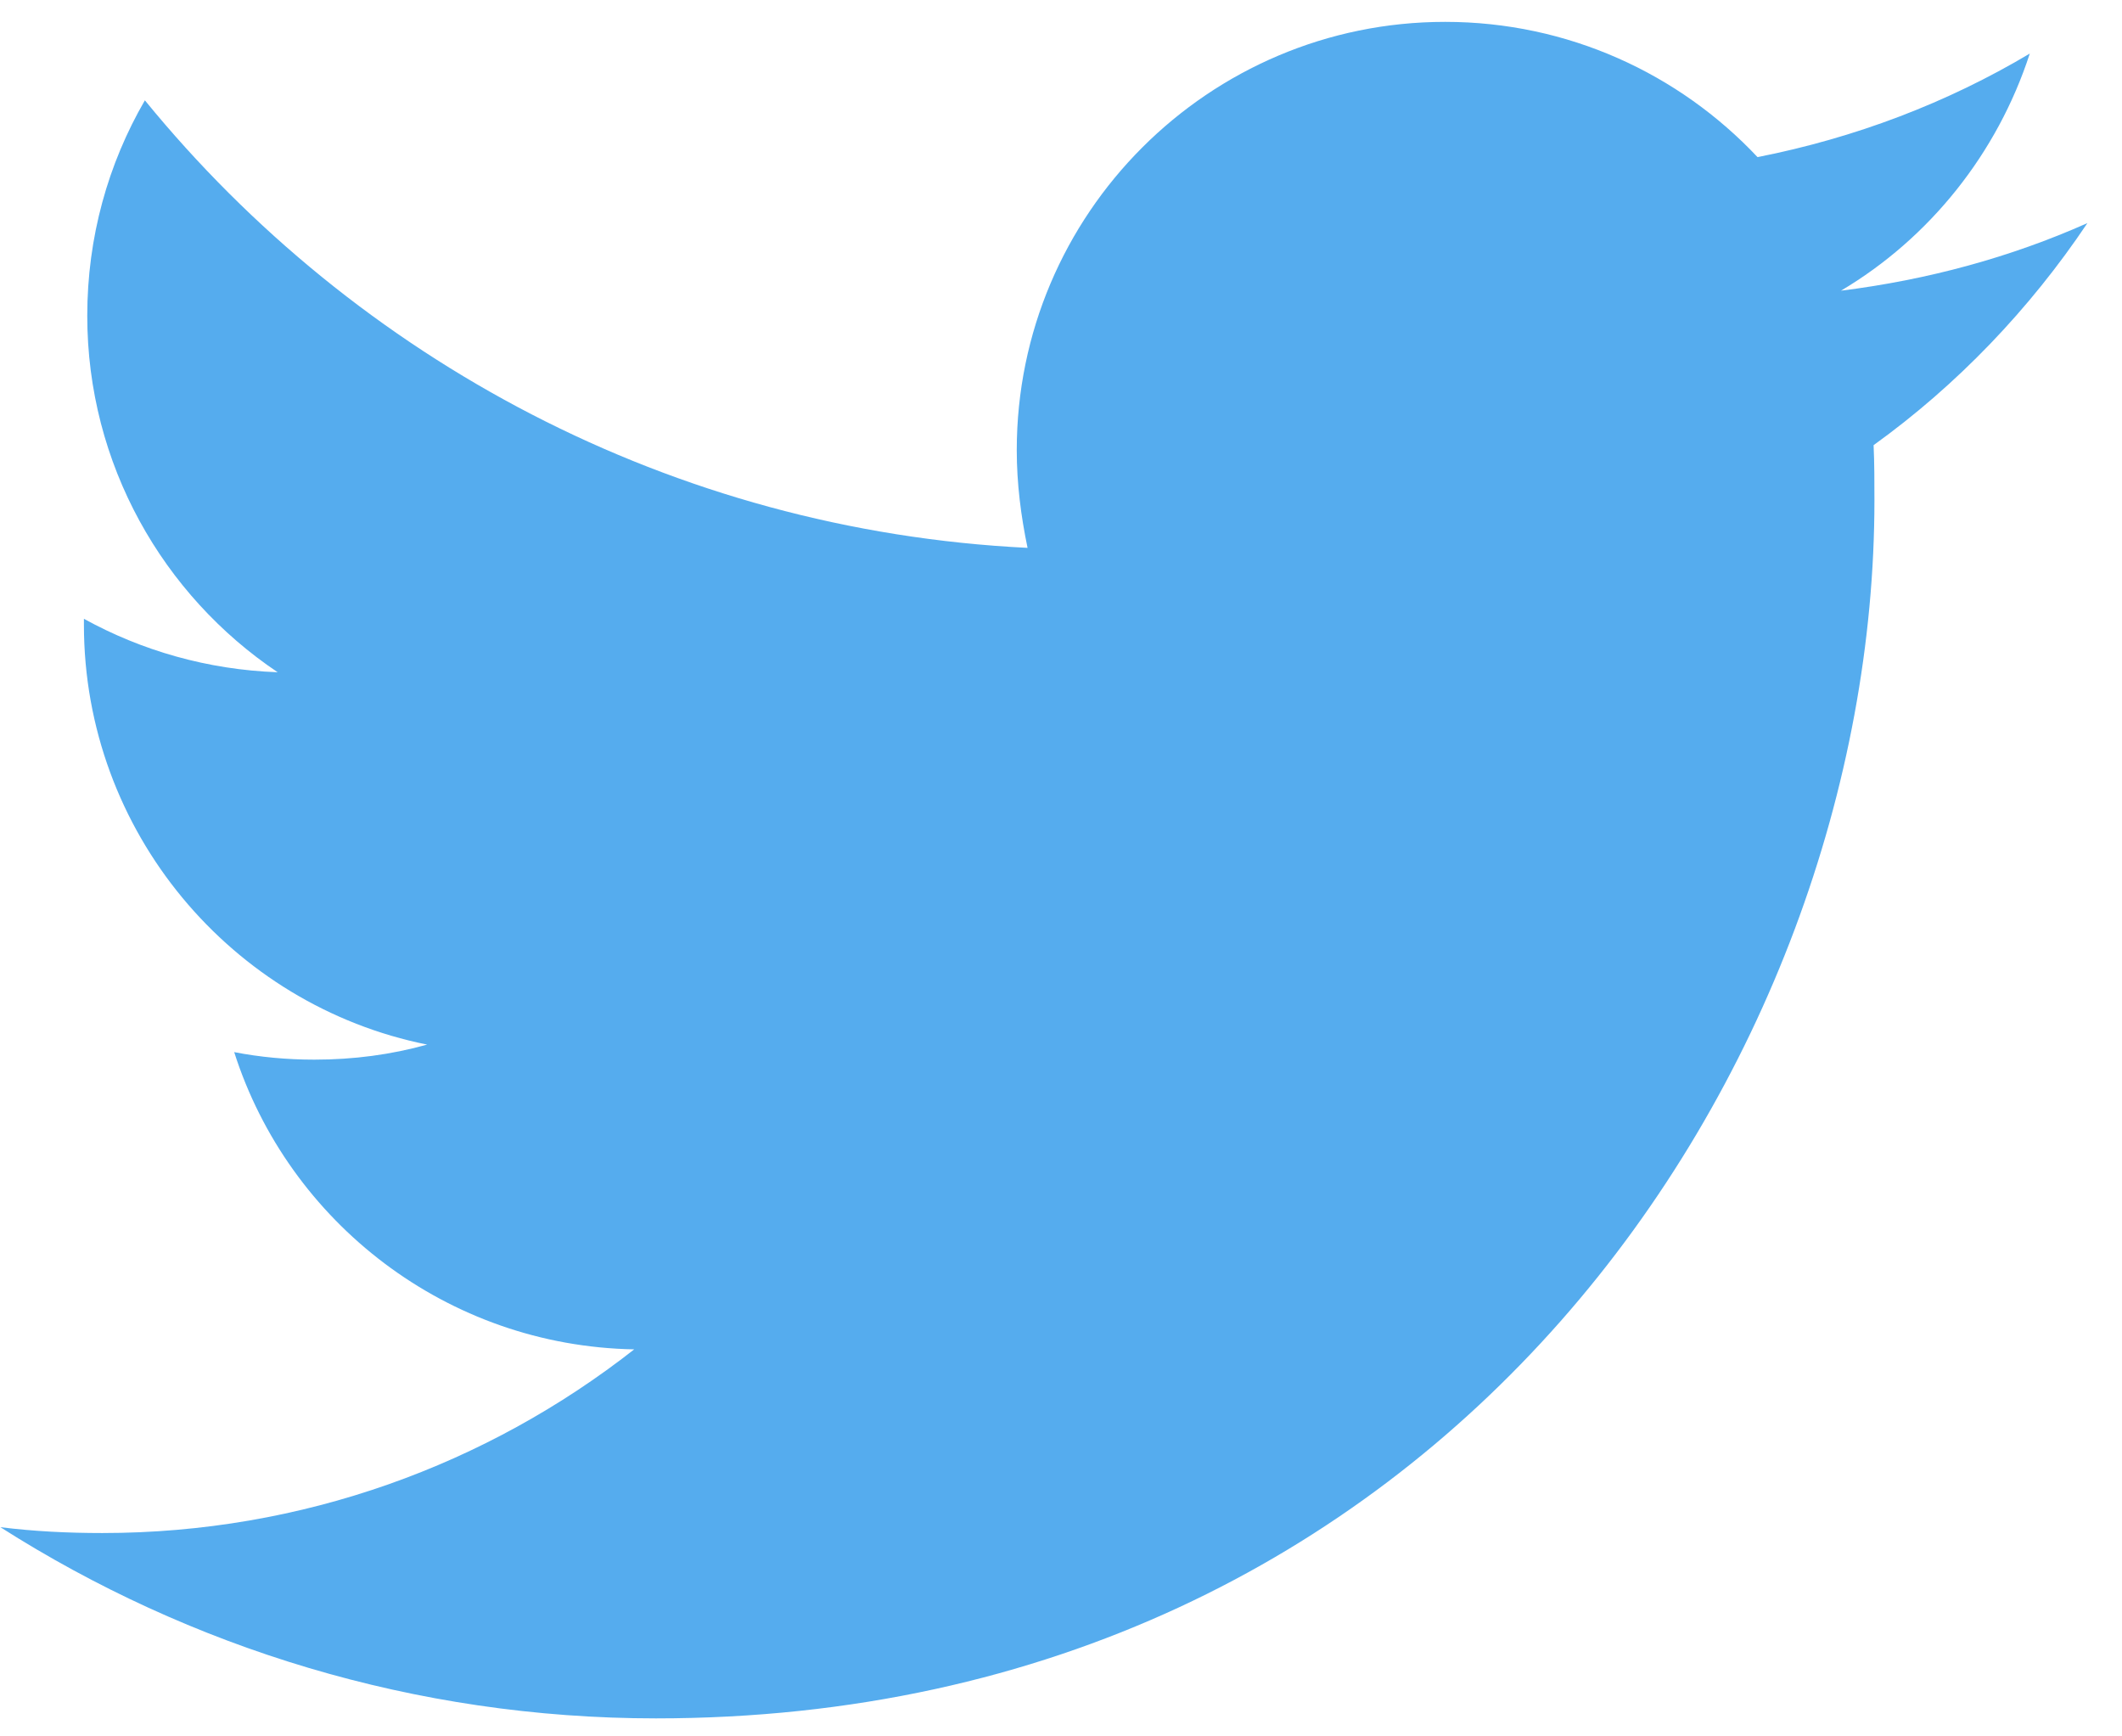<svg width="33" height="27" viewBox="0 0 33 27" fill="none" xmlns="http://www.w3.org/2000/svg">
<path d="M10.201 26.72C22.448 26.72 29.15 16.568 29.15 7.779C29.15 7.493 29.15 7.207 29.137 6.922C30.436 5.987 31.566 4.806 32.462 3.469C31.267 4.001 29.981 4.351 28.63 4.52C30.007 3.702 31.059 2.391 31.566 0.833C30.28 1.599 28.851 2.144 27.332 2.443C26.111 1.145 24.383 0.34 22.474 0.34C18.799 0.34 15.812 3.326 15.812 7C15.812 7.519 15.877 8.025 15.98 8.519C10.448 8.246 5.539 5.585 2.253 1.56C1.681 2.547 1.357 3.689 1.357 4.91C1.357 7.22 2.538 9.259 4.318 10.453C3.227 10.414 2.201 10.116 1.305 9.622C1.305 9.648 1.305 9.674 1.305 9.713C1.305 12.933 3.603 15.633 6.643 16.243C6.084 16.399 5.5 16.477 4.889 16.477C4.461 16.477 4.045 16.438 3.642 16.36C4.487 19.008 6.954 20.93 9.863 20.982C7.578 22.773 4.707 23.838 1.59 23.838C1.058 23.838 0.525 23.812 0.006 23.747C2.941 25.616 6.448 26.72 10.201 26.72Z" fill="#55ACEE"/>
</svg>
